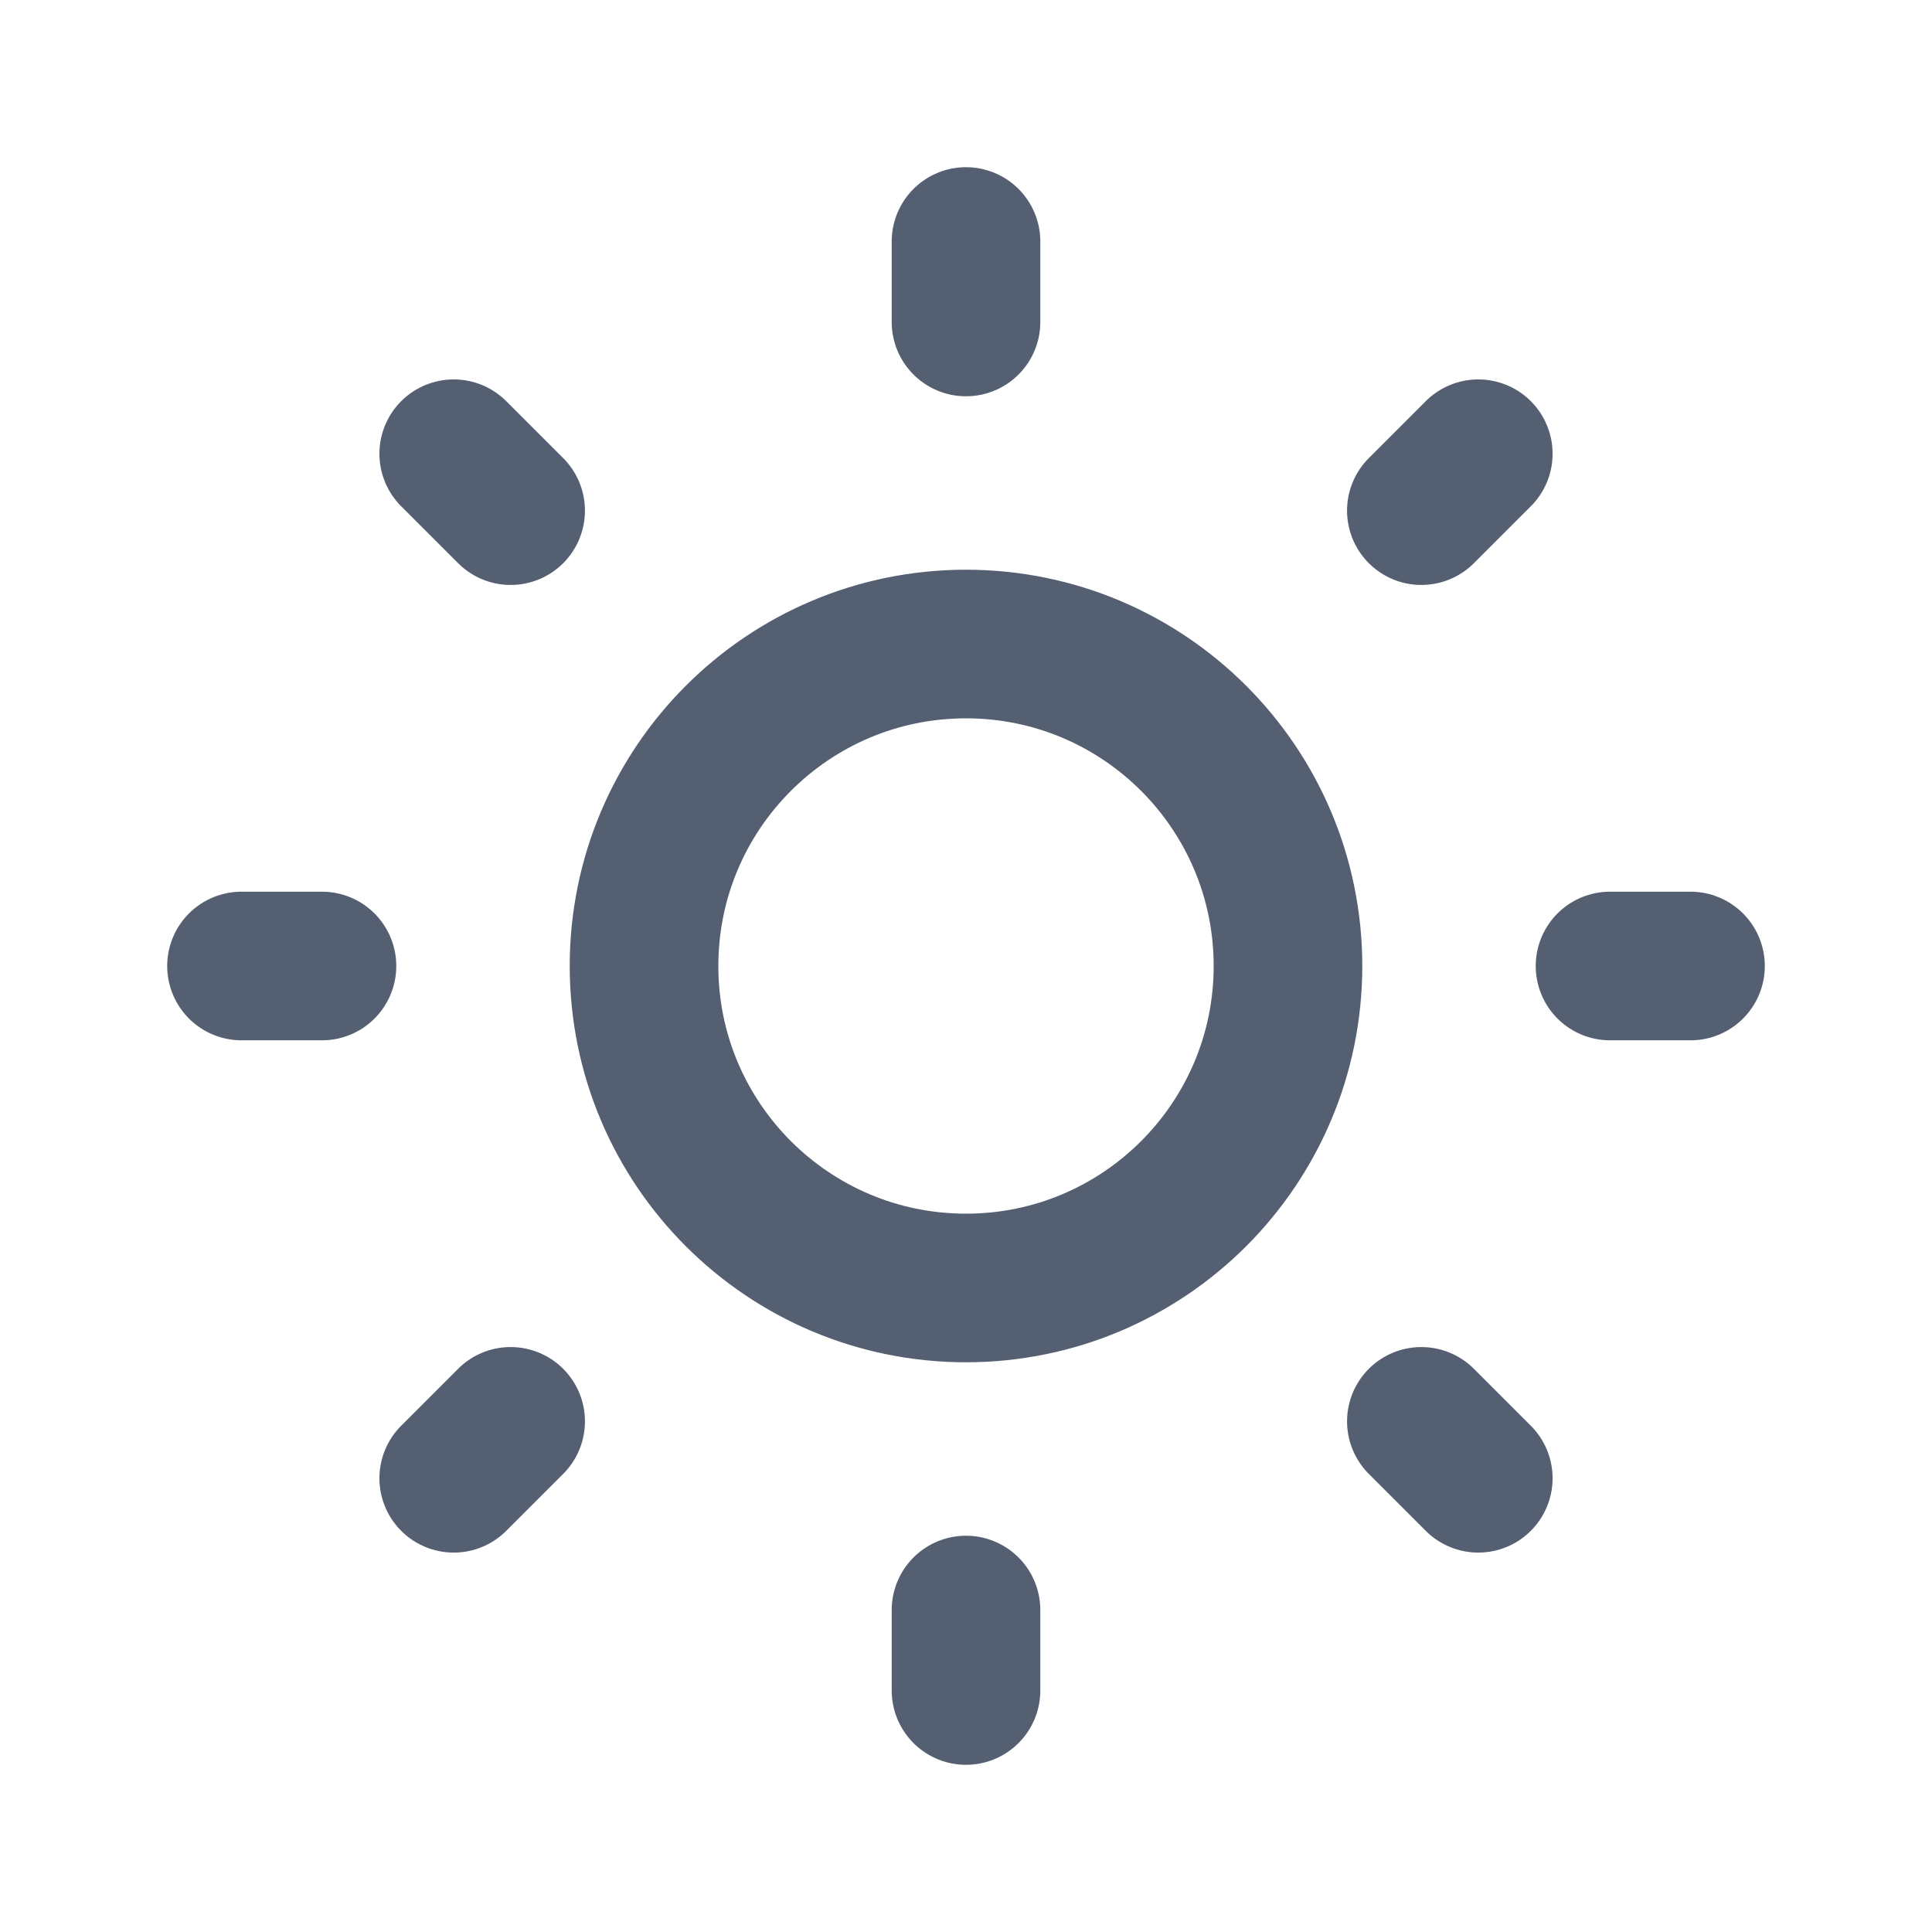 <svg width="26" height="26" viewBox="0 0 26 26" fill="none" xmlns="http://www.w3.org/2000/svg">
<path d="M13 3.25V4.333M13 21.667V22.75M22.75 13H21.667M4.333 13H3.25M19.894 19.894L19.128 19.128M6.872 6.872L6.106 6.106M19.894 6.106L19.128 6.872M6.872 19.128L6.106 19.894M17.333 13C17.333 15.393 15.393 17.333 13 17.333C10.607 17.333 8.667 15.393 8.667 13C8.667 10.607 10.607 8.667 13 8.667C15.393 8.667 17.333 10.607 17.333 13Z" stroke="#545F71" stroke-width="2" stroke-linecap="round" stroke-linejoin="round"/>
</svg>
